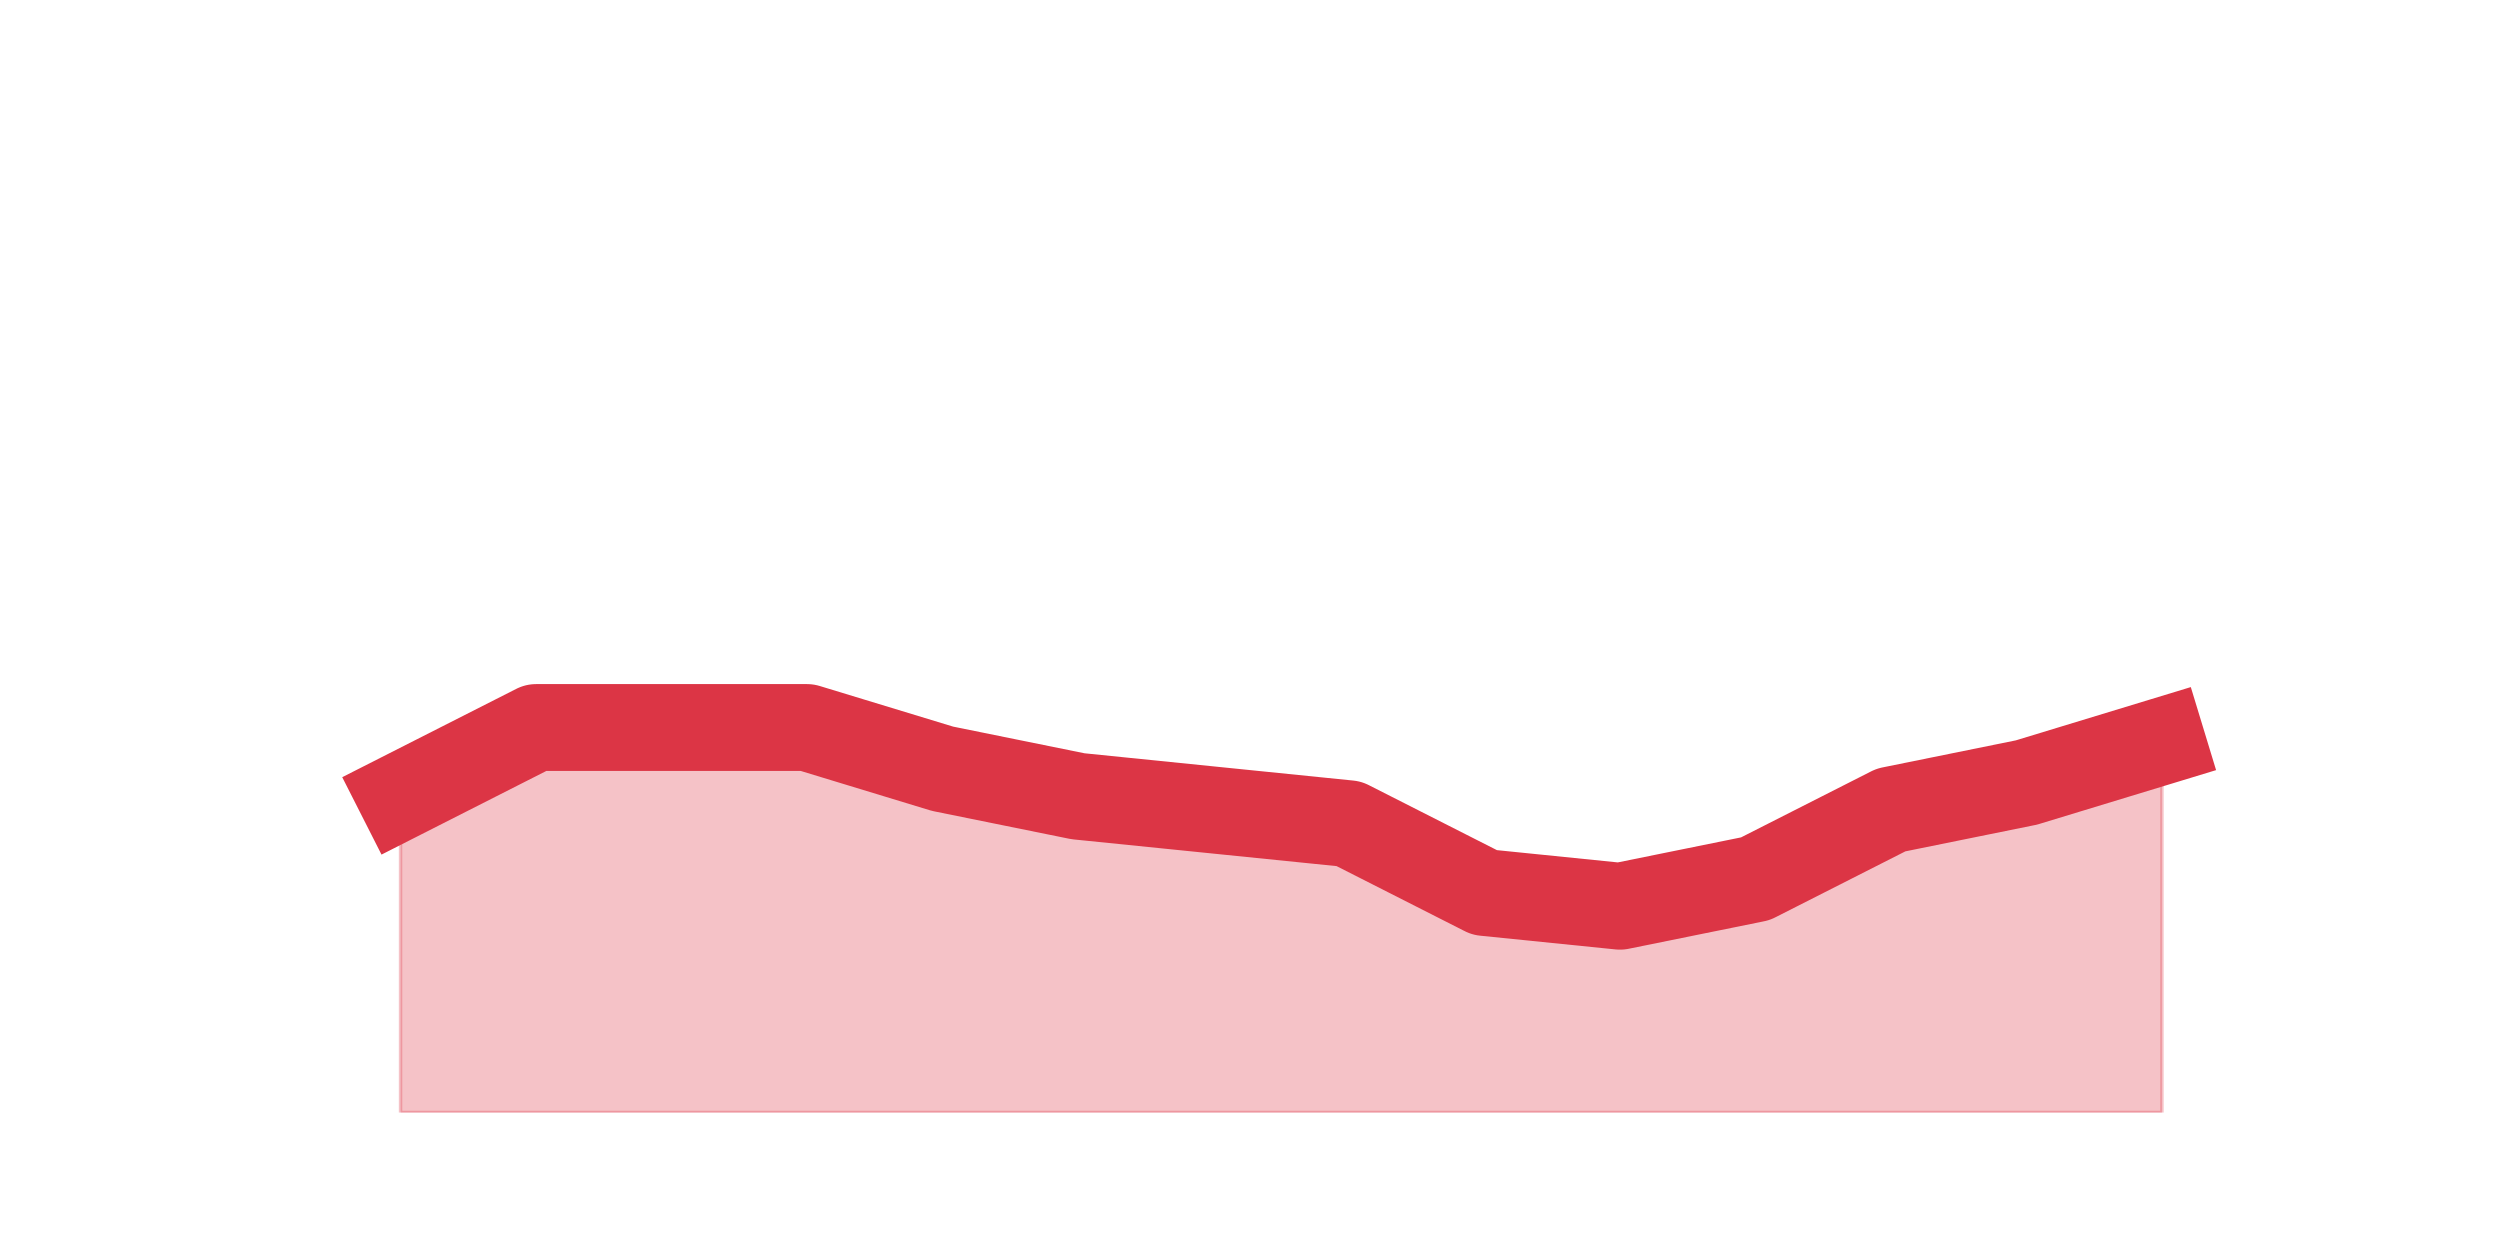 <?xml version="1.0" encoding="utf-8" standalone="no"?>
<!DOCTYPE svg PUBLIC "-//W3C//DTD SVG 1.1//EN"
  "http://www.w3.org/Graphics/SVG/1.1/DTD/svg11.dtd">
<svg height="360pt" version="1.1" viewBox="0 0 720 360" width="720pt" xmlns="http://www.w3.org/2000/svg" xmlns:xlink="http://www.w3.org/1999/xlink">
 <defs>
  <style type="text/css">*{stroke-linecap:butt;stroke-linejoin:round;}</style>
 </defs>
 <g id="figure_1">
  <g id="patch_1">
   <path d="M 0 360 
L 720 360 
L 720 0 
L 0 0 
z
" style="fill:none;"/>
  </g>
  <g id="axes_1">
   <g id="matplotlib.axis_1"/>
   <g id="matplotlib.axis_2"/>
   <g id="PolyCollection_1">
    <defs>
     <path d="M 115.364 -130.68 
L 115.364 -39.6 
L 154.385 -39.6 
L 193.406 -39.6 
L 232.427 -39.6 
L 271.448 -39.6 
L 310.469 -39.6 
L 349.49 -39.6 
L 388.51 -39.6 
L 427.531 -39.6 
L 466.552 -39.6 
L 505.573 -39.6 
L 544.594 -39.6 
L 583.615 -39.6 
L 622.636 -39.6 
L 622.636 -146.52 
L 622.636 -146.52 
L 583.615 -134.64 
L 544.594 -126.72 
L 505.573 -106.92 
L 466.552 -99 
L 427.531 -102.96 
L 388.51 -122.76 
L 349.49 -126.72 
L 310.469 -130.68 
L 271.448 -138.6 
L 232.427 -150.48 
L 193.406 -150.48 
L 154.385 -150.48 
L 115.364 -130.68 
z
" id="mf2747b3434" style="stroke:#dc3545;stroke-opacity:0.3;"/>
    </defs>
    <g clip-path="url(#p949e4e1af7)">
     <use style="fill:#dc3545;fill-opacity:0.3;stroke:#dc3545;stroke-opacity:0.3;" x="0" xlink:href="#mf2747b3434" y="360"/>
    </g>
   </g>
   <g id="line2d_1">
    <path clip-path="url(#p949e4e1af7)" d="M 115.364 229.32 
L 154.385 209.52 
L 193.406 209.52 
L 232.427 209.52 
L 271.448 221.4 
L 310.469 229.32 
L 349.49 233.28 
L 388.51 237.24 
L 427.531 257.04 
L 466.552 261 
L 505.573 253.08 
L 544.594 233.28 
L 583.615 225.36 
L 622.636 213.48 
" style="fill:none;stroke:#dc3545;stroke-linecap:square;stroke-width:25;"/>
   </g>
  </g>
 </g>
 <defs>
  <clipPath id="p949e4e1af7">
   <rect height="277.2" width="558" x="90" y="43.2"/>
  </clipPath>
 </defs>
</svg>
